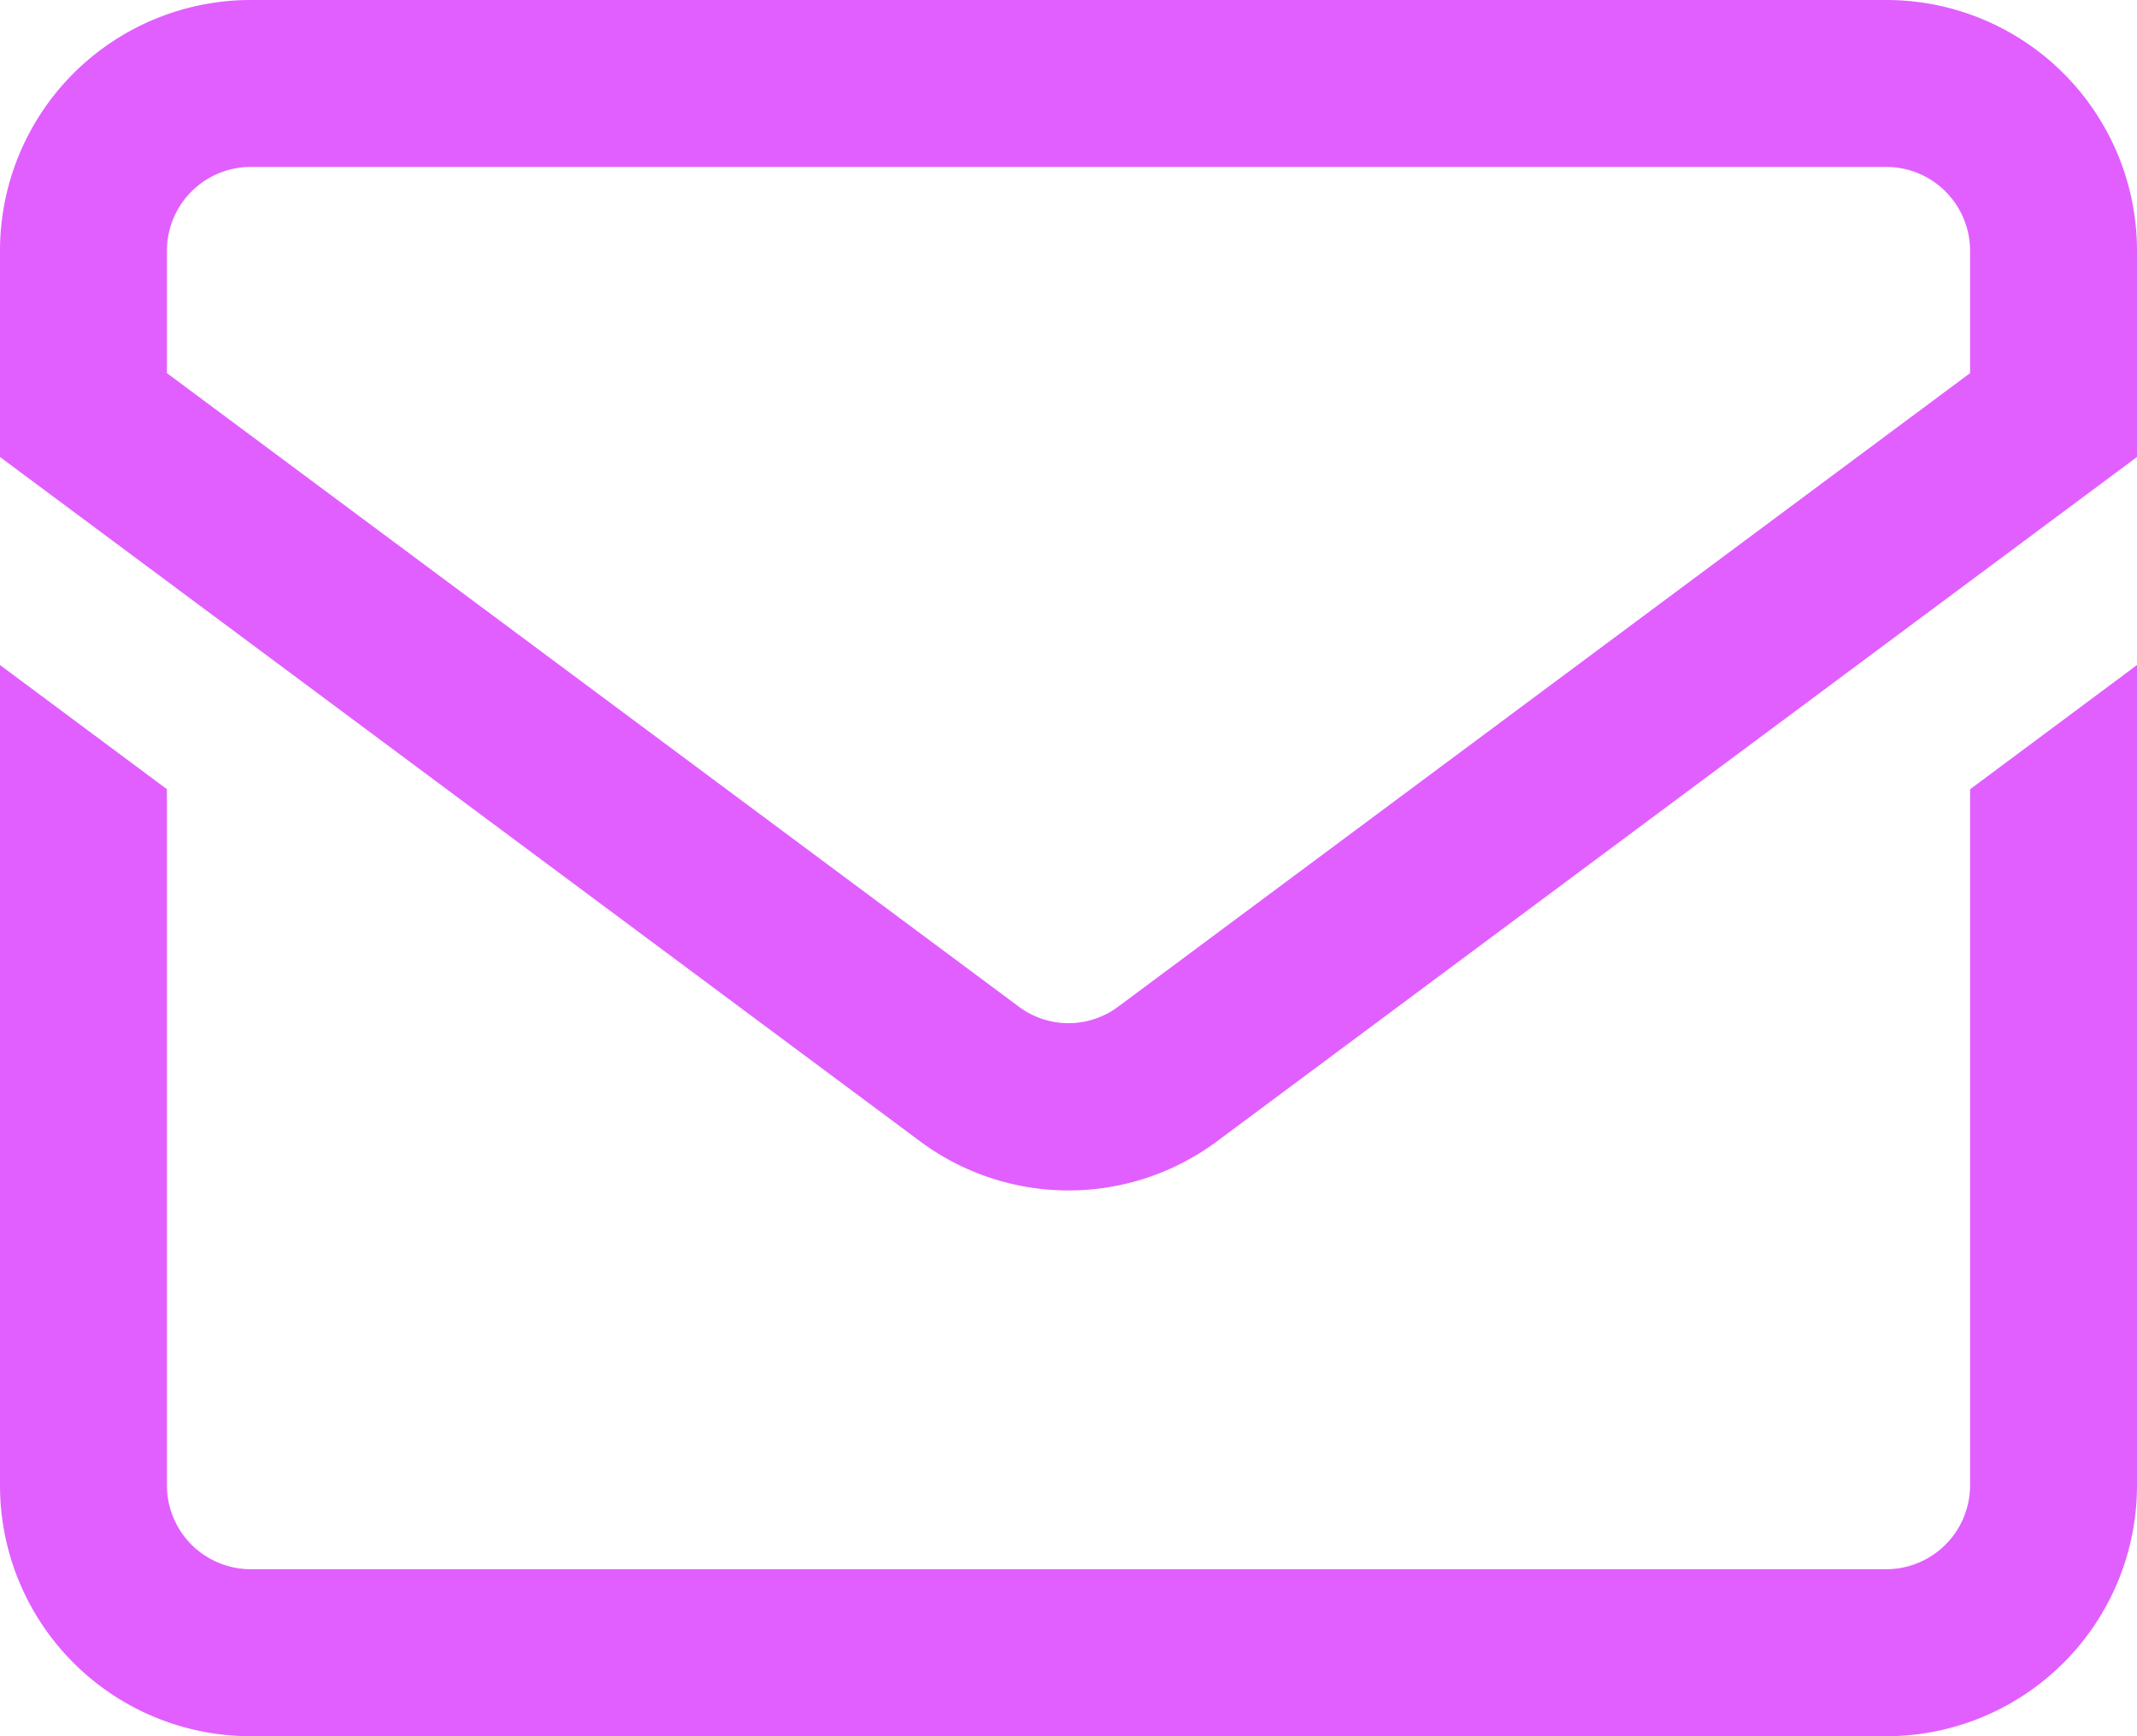 <svg xmlns="http://www.w3.org/2000/svg" width="28" height="22.75" viewBox="0 0 28 22.75">
  <path id="email_icon" data-name="email icon" d="M24.719,48H3.281A3.285,3.285,0,0,0,0,51.281v2.707l12.042,8.957a3.261,3.261,0,0,0,3.917,0L28,53.988V51.281A3.285,3.285,0,0,0,24.719,48Zm1.094,4.889-11.16,8.3a1.087,1.087,0,0,1-1.306,0l-11.16-8.3V51.281a1.1,1.1,0,0,1,1.094-1.094H24.719a1.1,1.1,0,0,1,1.094,1.094Zm0,5.453L28,56.714V67.469a3.285,3.285,0,0,1-3.281,3.281H3.281A3.285,3.285,0,0,1,0,67.469V56.714l2.187,1.627v9.127a1.1,1.1,0,0,0,1.094,1.094H24.719a1.1,1.1,0,0,0,1.094-1.094Z" transform="translate(0 -48)" fill="#e15fff"/>
</svg>
